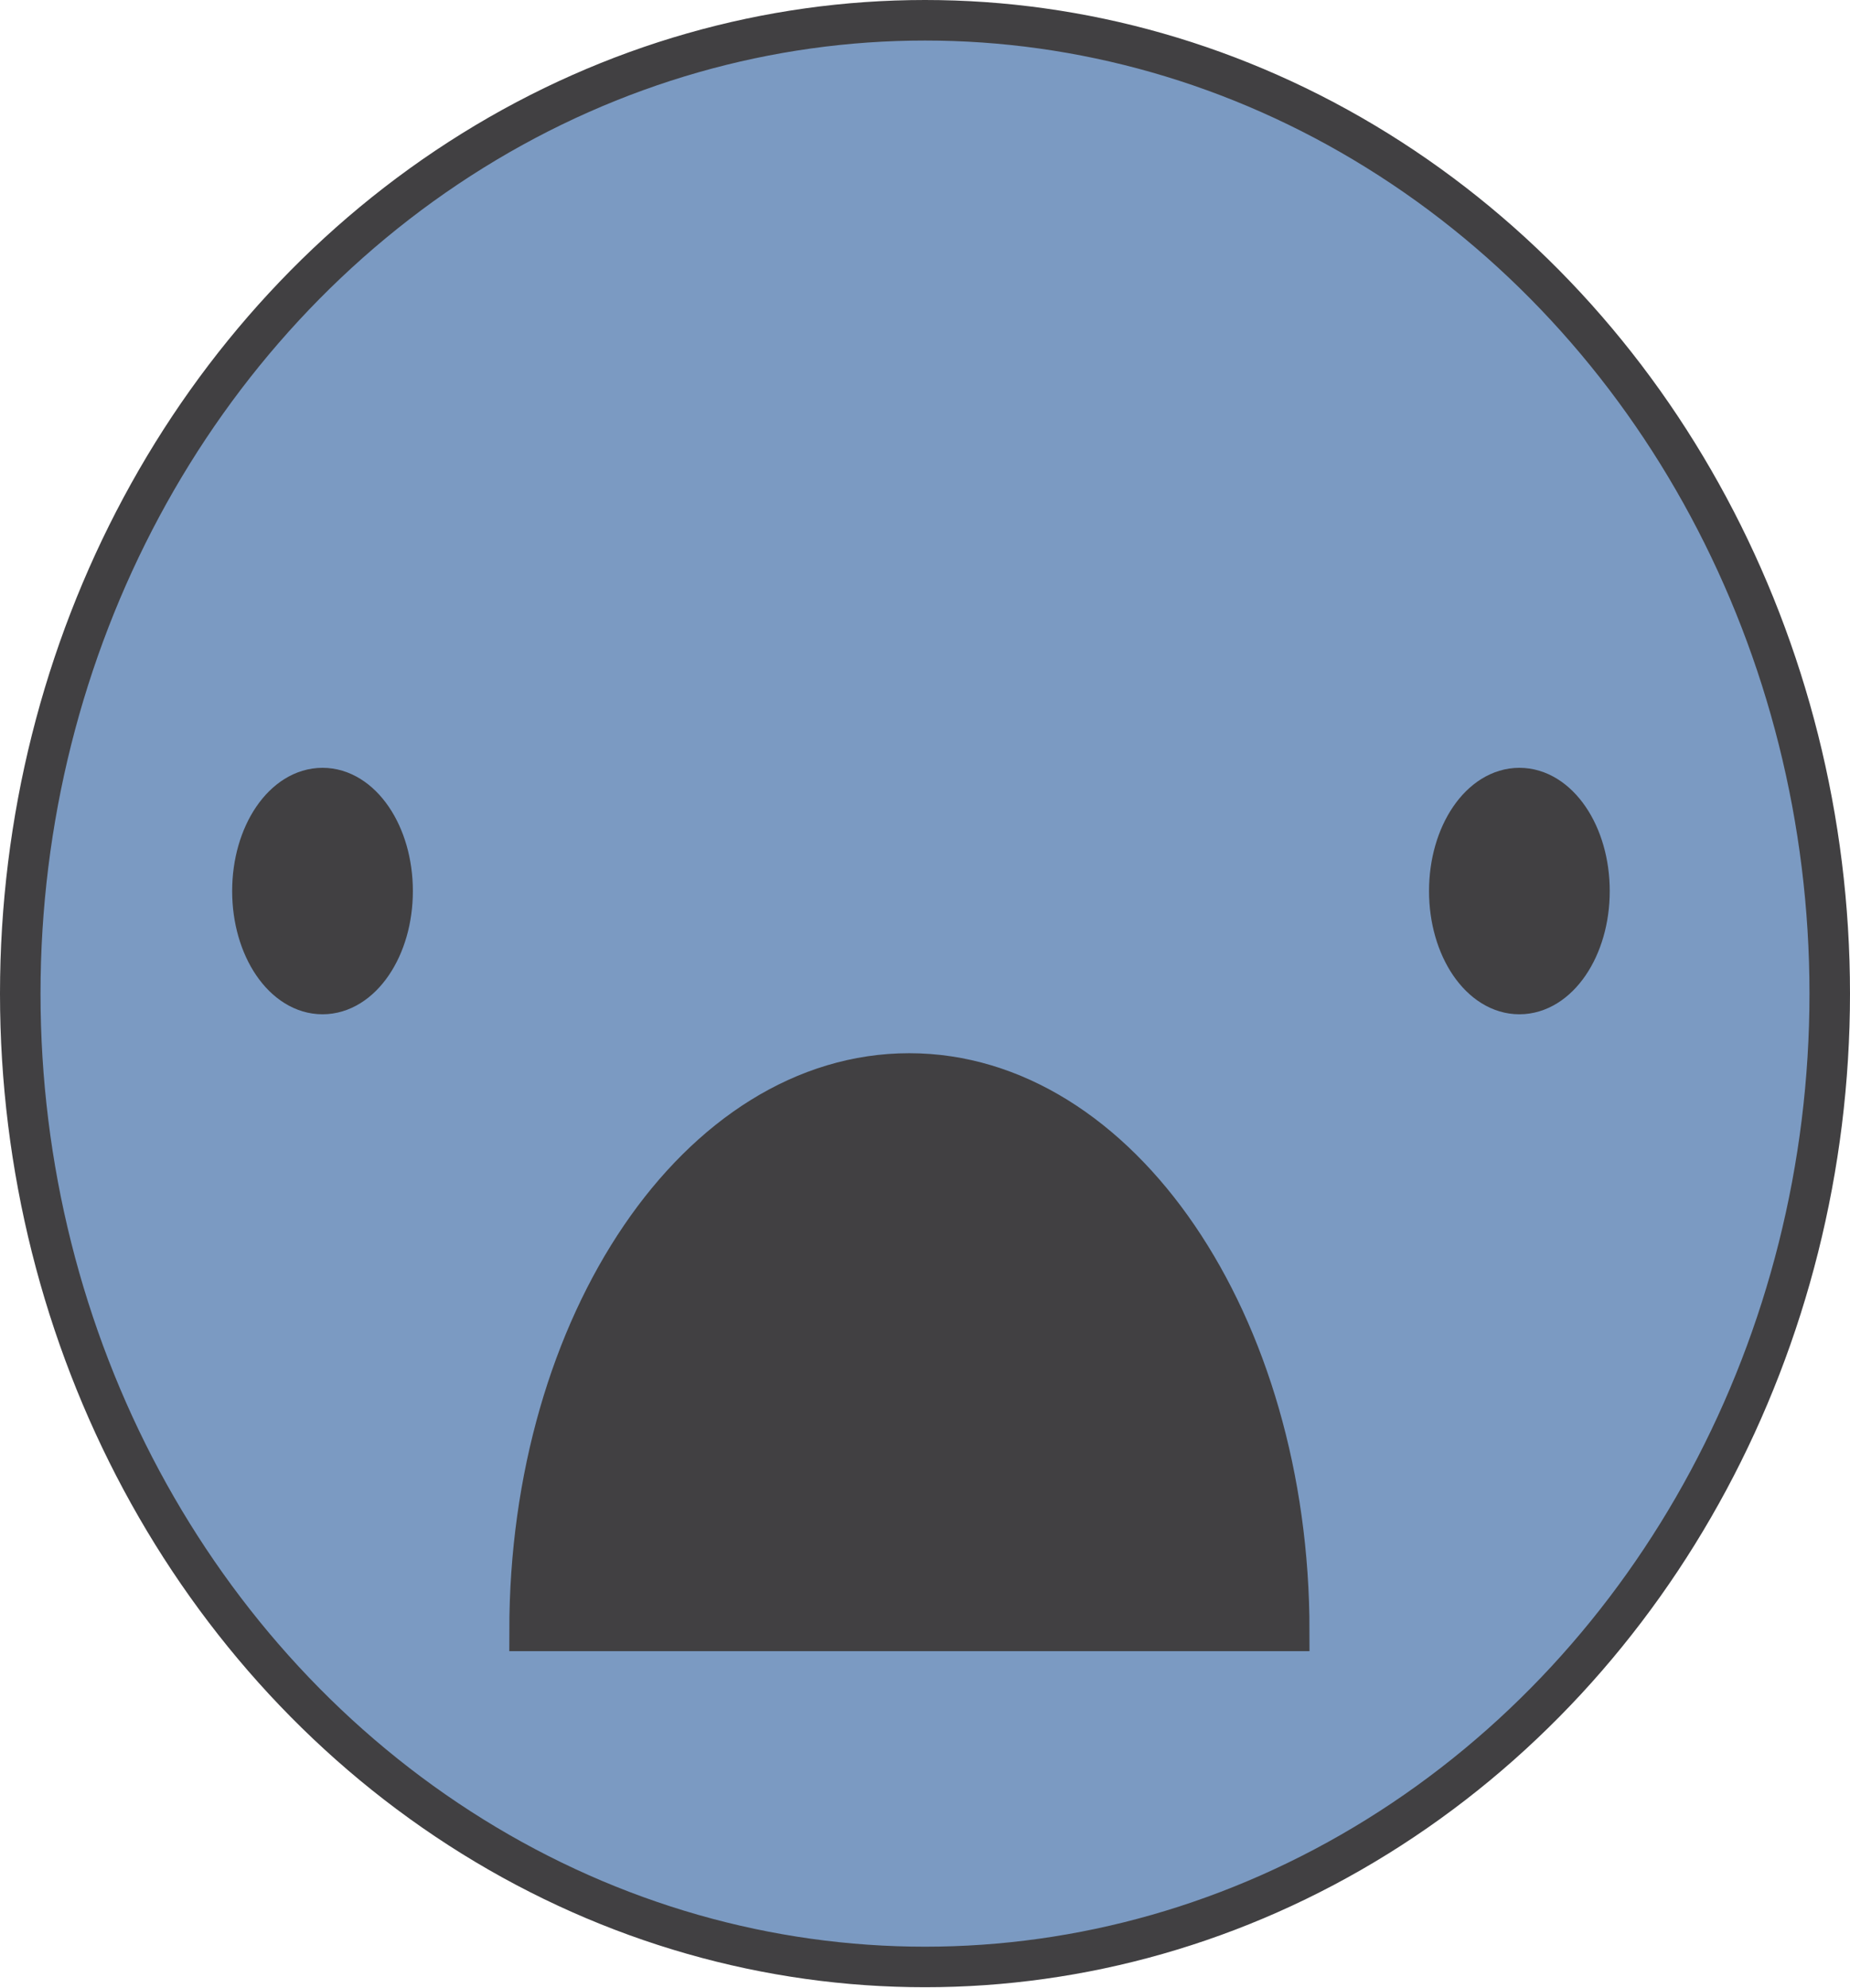 <svg xmlns="http://www.w3.org/2000/svg" viewBox="0 0 45.66 49.03"><defs><style>.cls-1{fill:#7b9ac2;}.cls-1,.cls-2{stroke:#414042;stroke-miterlimit:10;}.cls-2{fill:#414042;}</style></defs><title>frown_blue2</title><g id="Layer_2" data-name="Layer 2"><g id="Layer_1-2" data-name="Layer 1"><ellipse class="cls-1" cx="22.83" cy="24.51" rx="22.33" ry="24.01"/><path class="cls-2" d="M22.44,26.48c-5.18,0-9.37,6.16-9.37,13.75H31.82C31.82,32.64,27.62,26.48,22.44,26.48Z"/><ellipse class="cls-2" cx="7.96" cy="21.98" rx="1.73" ry="2.54"/><ellipse class="cls-2" cx="37.5" cy="21.98" rx="1.73" ry="2.54"/></g></g></svg>